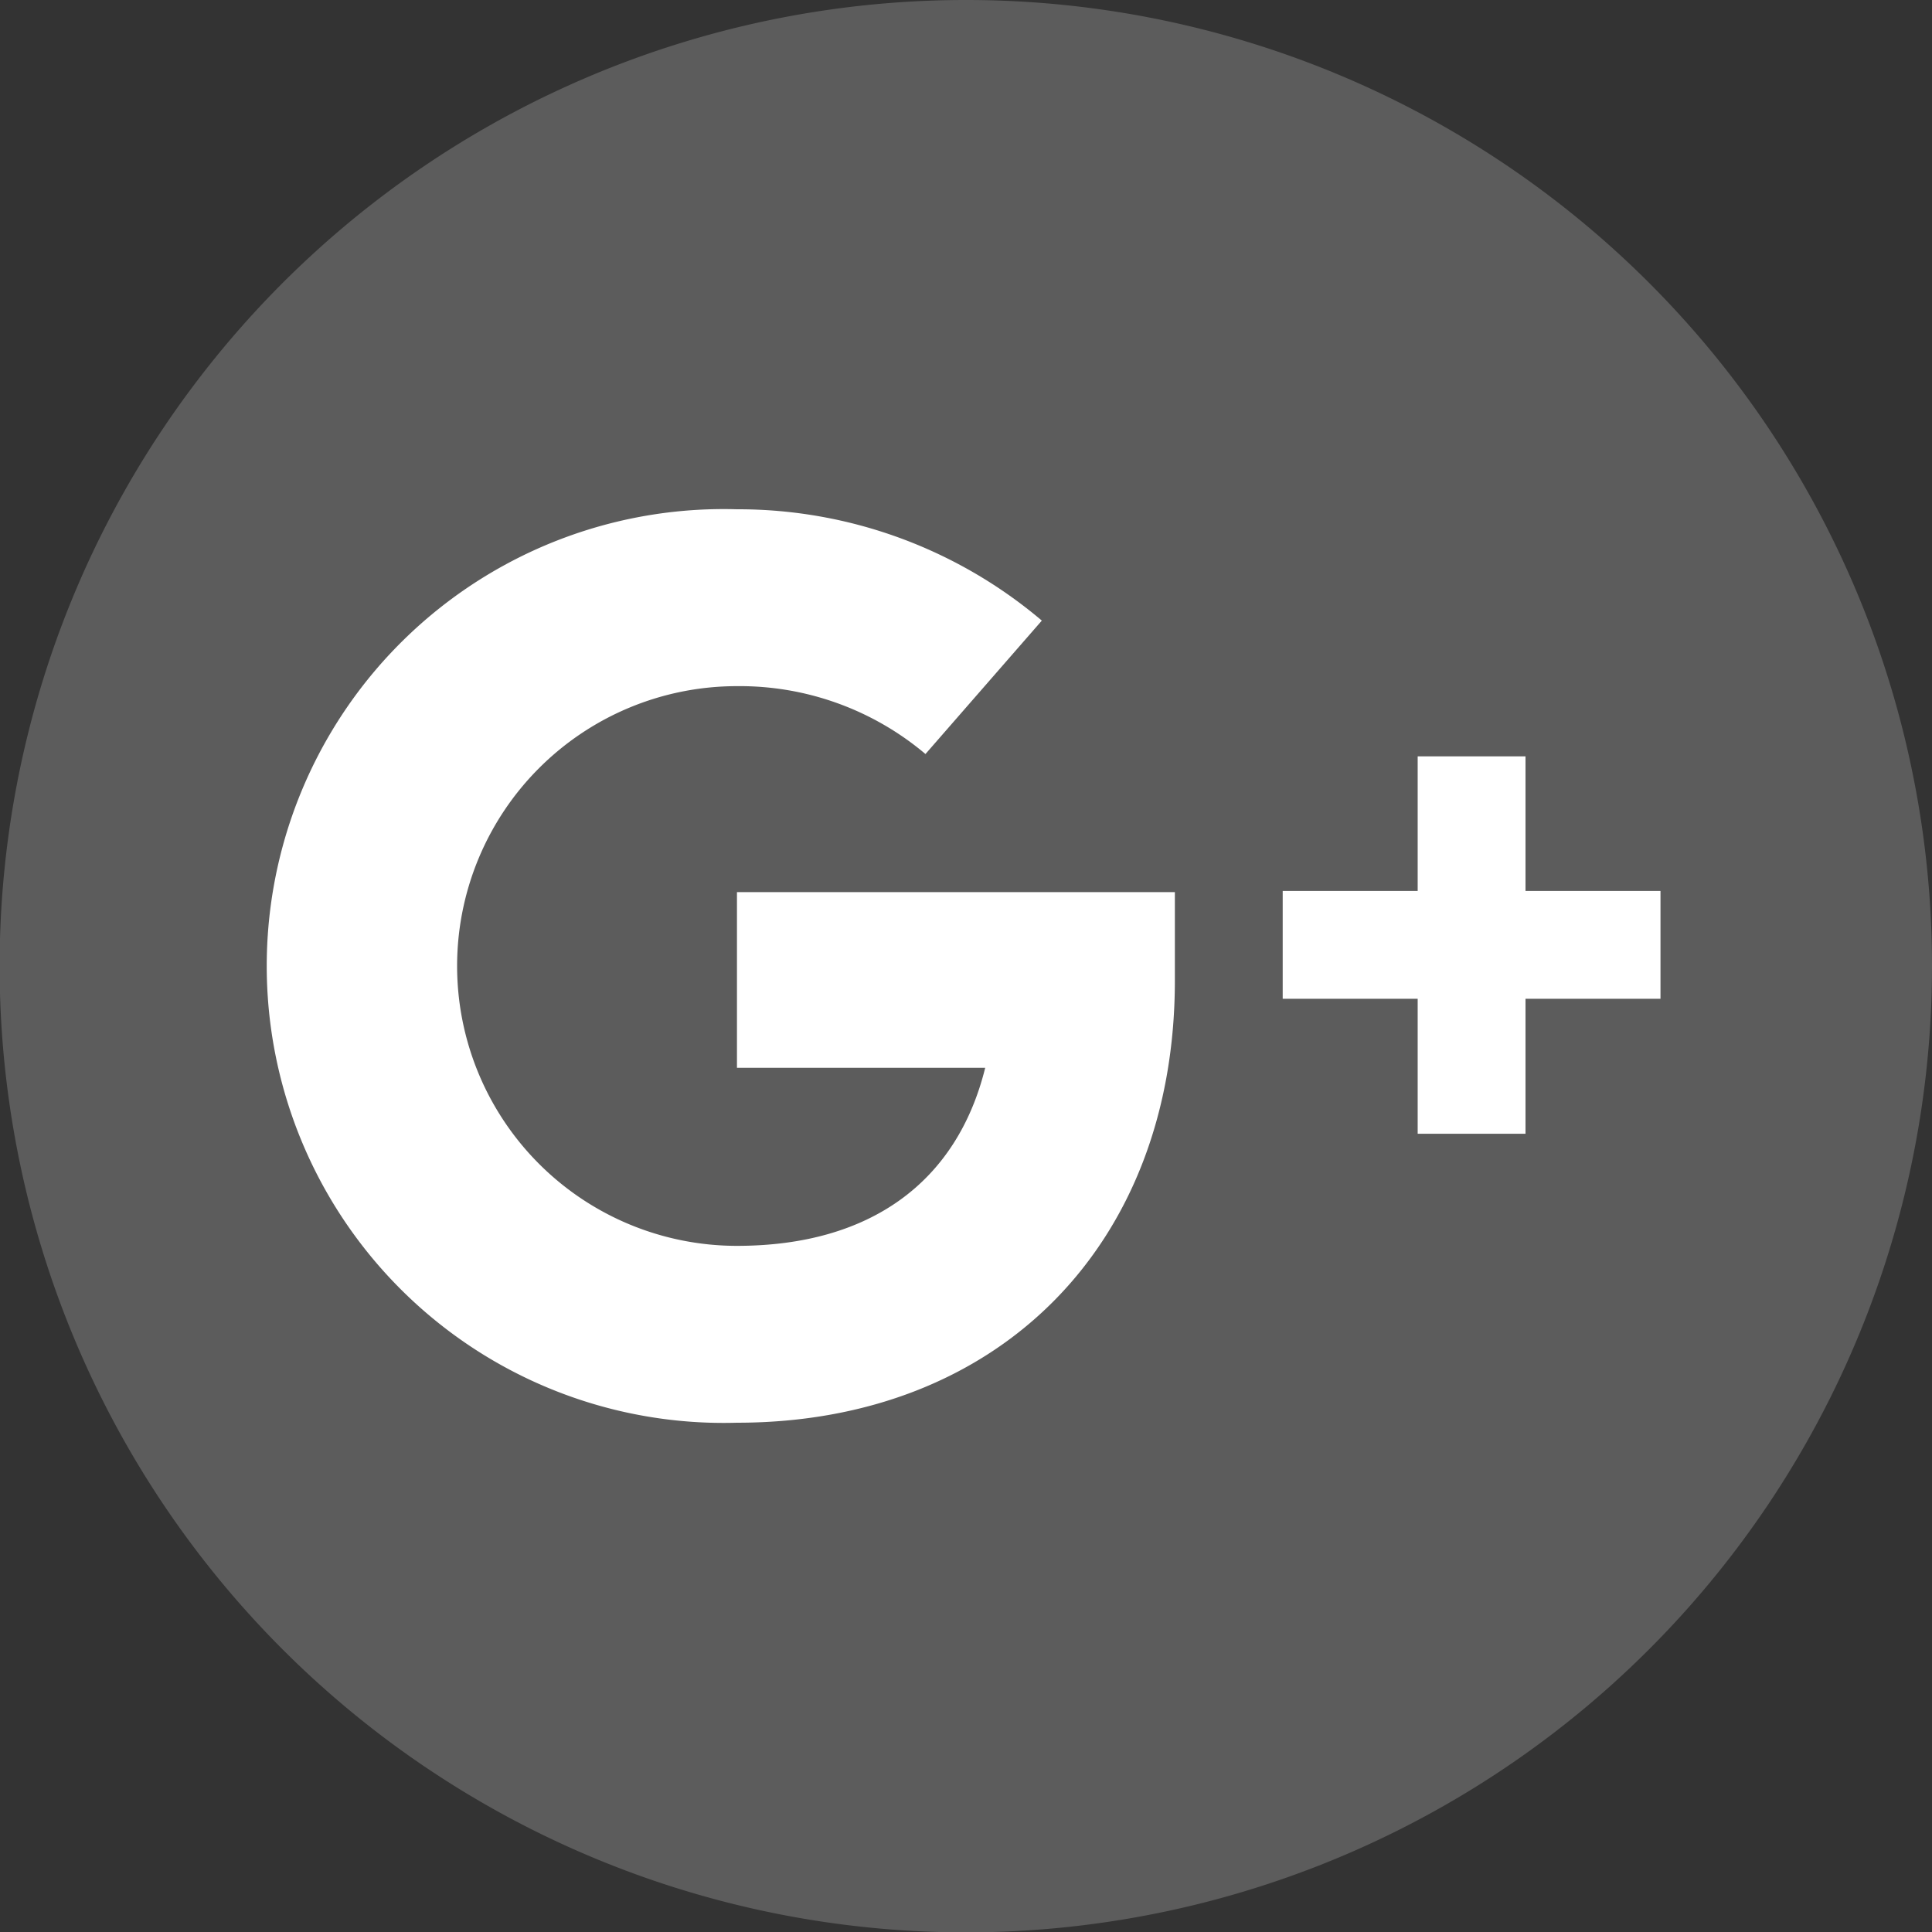 <svg xmlns="http://www.w3.org/2000/svg" viewBox="0 0 49.81 49.81"><rect x="0" y="0" width="49.81" height="49.81" fill="#333333" stroke="none"/><defs><style>.cls-1{opacity:0.2;}.cls-2{fill:#fff;}</style></defs><title>gplus_icon</title><g id="Layer_2" data-name="Layer 2"><g id="info_contact" data-name="info | contact"><g id="Style_2_copy_3" data-name="Style 2 copy 3"><g class="cls-1"><path class="cls-2" d="M24.91,0A24.91,24.91,0,1,0,49.81,24.91,24.9,24.9,0,0,0,24.91,0Z"/></g><path class="cls-2" d="M19,36.68a11.78,11.78,0,1,1,0-23.55A12.11,12.11,0,0,1,26.86,16l-3,3.44A7.42,7.42,0,0,0,19,17.69a7.21,7.21,0,1,0,0,14.43c3.43,0,5.67-1.64,6.4-4.59H19V23H30.29v2.28C30.29,32.09,25.75,36.68,19,36.68Z"/><polygon class="cls-2" points="42.81 22.97 39.33 22.97 39.33 19.5 36.55 19.5 36.55 22.97 33.07 22.97 33.07 25.75 36.55 25.75 36.55 29.23 39.33 29.23 39.33 25.75 42.81 25.75 42.81 22.97"/></g></g></g></svg>